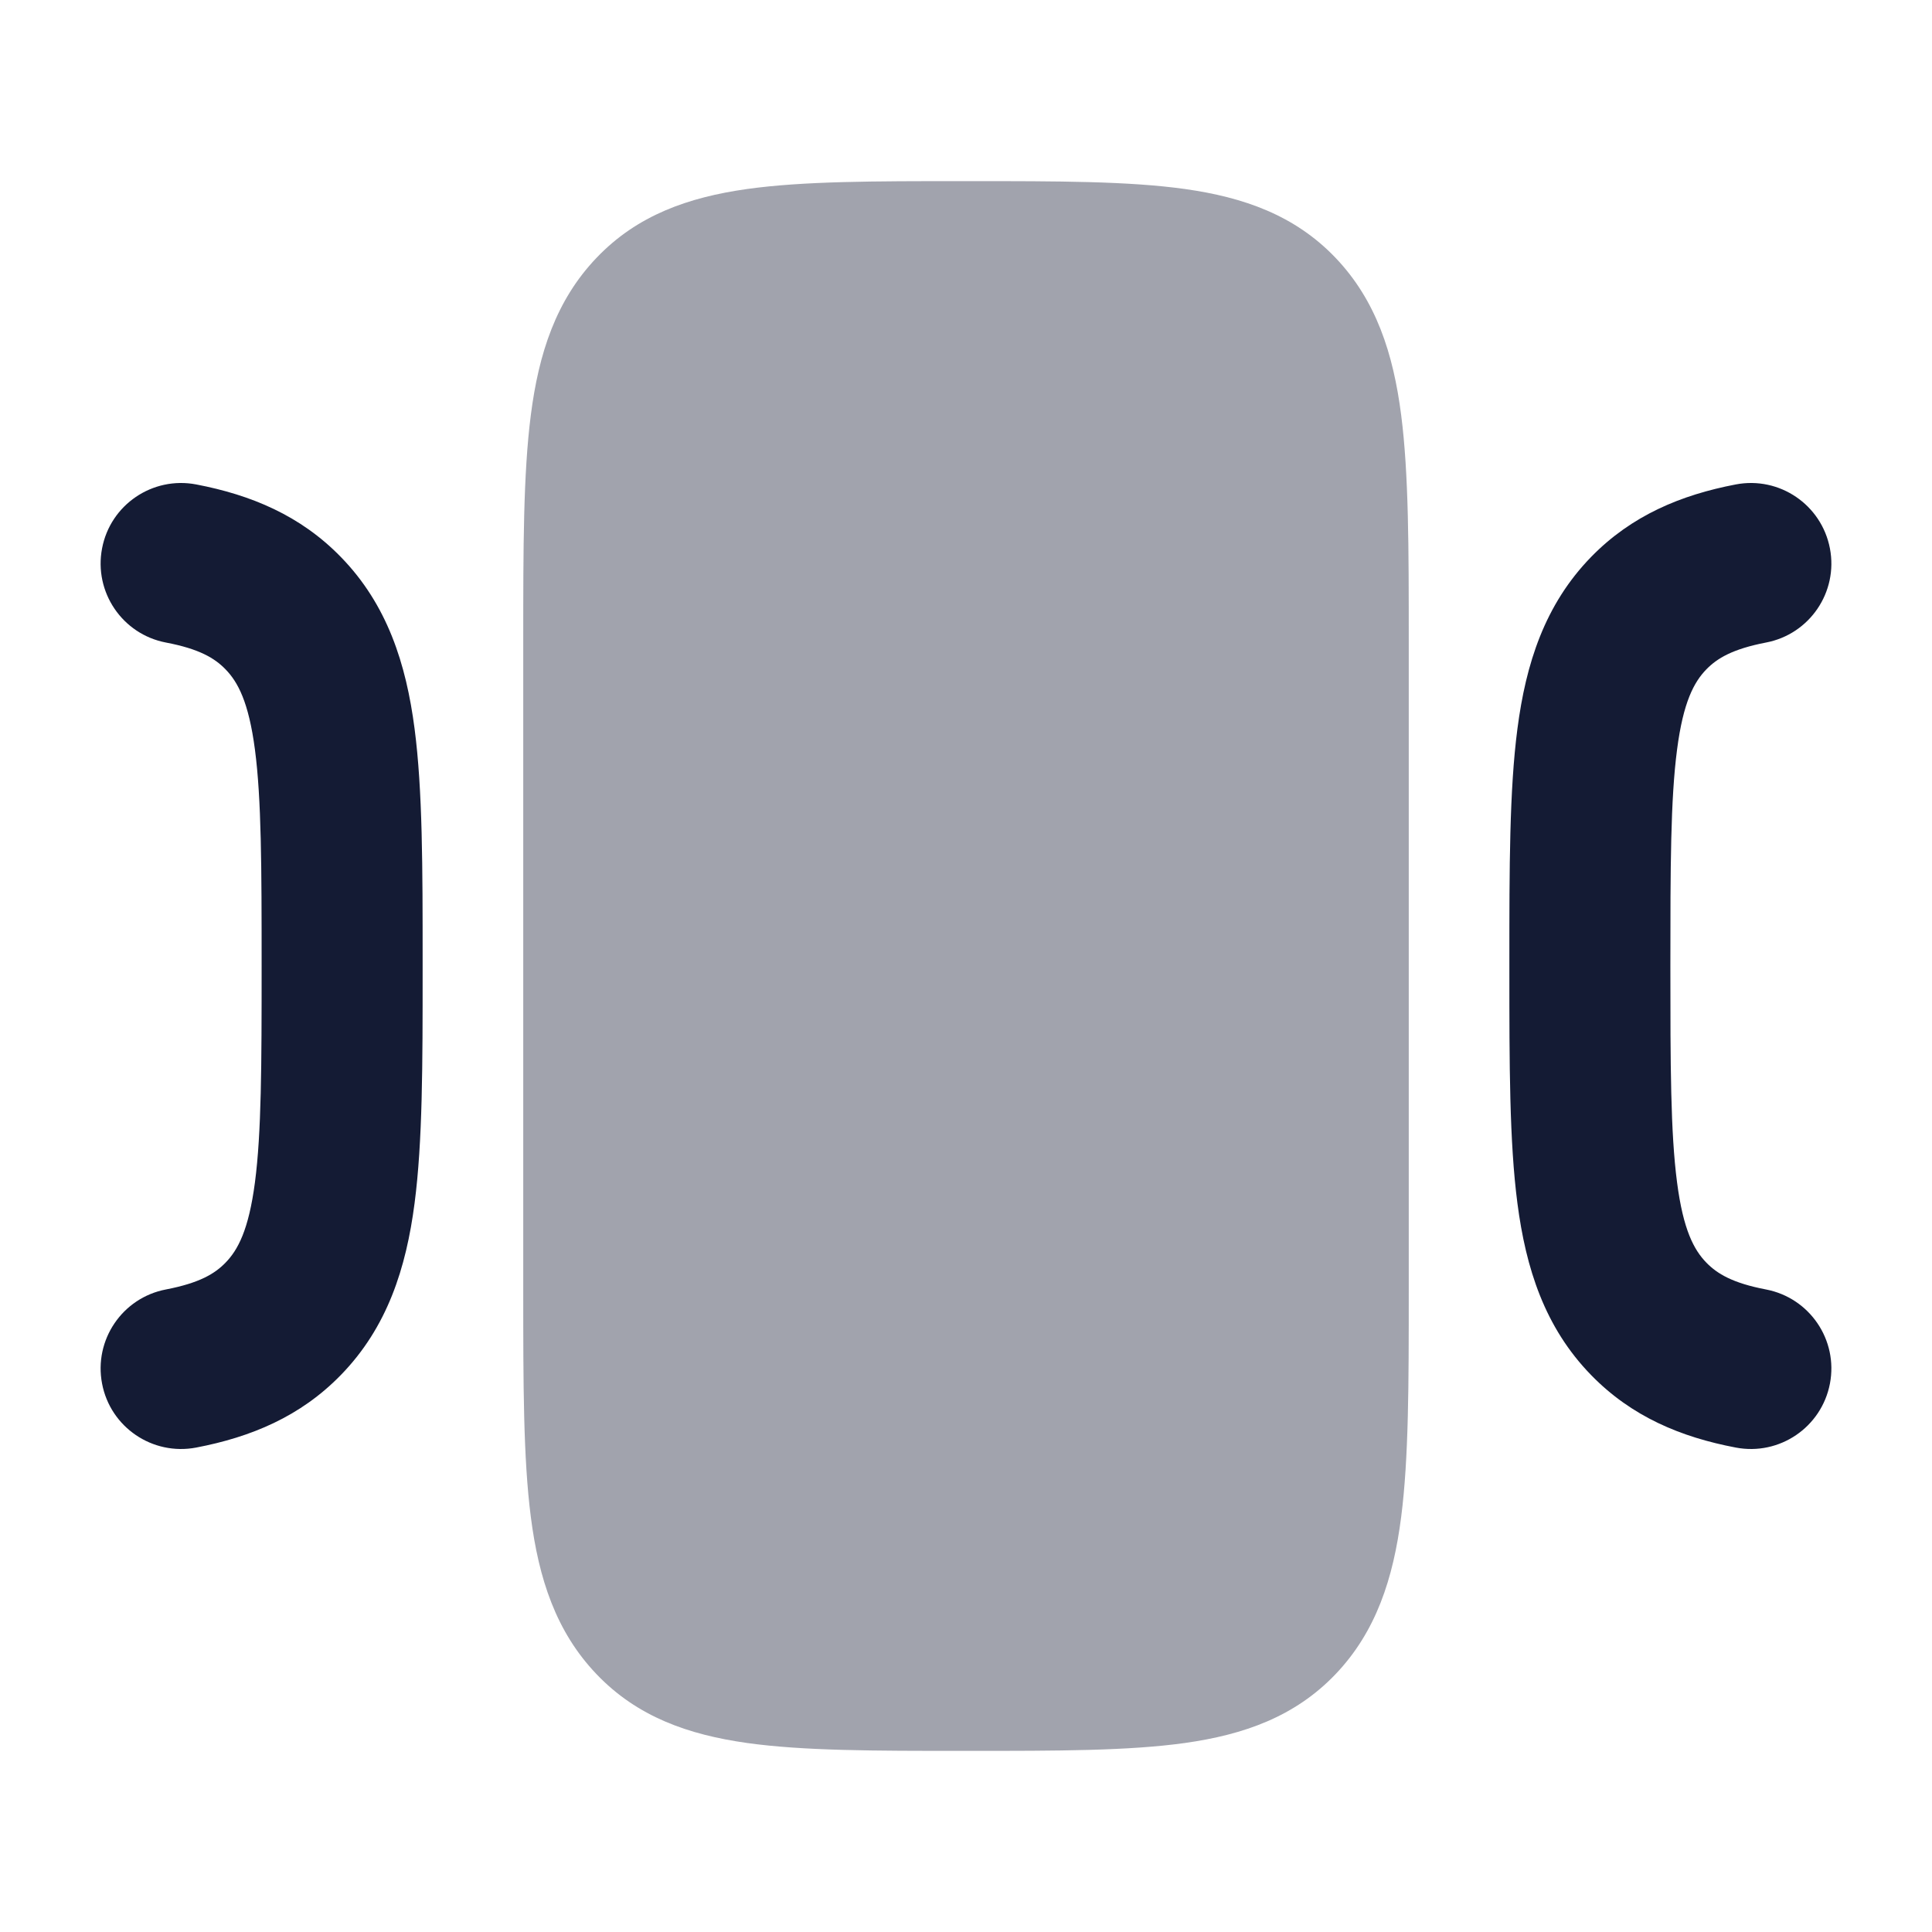 <svg width="24" height="24" viewBox="0 0 24 24" fill="none" xmlns="http://www.w3.org/2000/svg">
<path opacity="0.4" d="M12.051 2.25C13.135 2.25 14.02 2.25 14.72 2.348C15.45 2.451 16.084 2.673 16.59 3.202C17.095 3.731 17.308 4.393 17.406 5.157C17.5 5.888 17.5 6.813 17.5 7.946V16.054C17.5 17.186 17.5 18.112 17.406 18.843C17.308 19.607 17.095 20.269 16.59 20.798C16.084 21.327 15.45 21.549 14.72 21.652C14.02 21.75 13.135 21.75 12.051 21.75H12.051H11.949H11.949C10.865 21.75 9.98 21.75 9.28 21.652C8.55 21.549 7.916 21.327 7.411 20.798C6.905 20.269 6.692 19.607 6.594 18.843C6.5 18.112 6.5 17.186 6.5 16.054V16.054V7.946V7.946C6.5 6.813 6.5 5.888 6.594 5.157C6.692 4.393 6.905 3.731 7.411 3.202C7.916 2.673 8.55 2.451 9.28 2.348C9.98 2.25 10.865 2.25 11.949 2.25H11.949H12.051H12.051Z" fill="#141B34"/>
<path fill-rule="evenodd" clip-rule="evenodd" d="M1.268 6.812C1.371 6.27 1.895 5.914 2.438 6.018C3.117 6.148 3.731 6.402 4.234 6.919C4.812 7.512 5.045 8.247 5.15 9.052C5.25 9.817 5.25 10.779 5.25 11.932V12.067C5.25 13.22 5.25 14.183 5.15 14.947C5.045 15.753 4.812 16.488 4.234 17.081C3.731 17.598 3.117 17.852 2.438 17.982C1.895 18.086 1.371 17.73 1.268 17.188C1.164 16.645 1.52 16.121 2.062 16.018C2.477 15.938 2.668 15.823 2.801 15.686C2.955 15.528 3.089 15.281 3.167 14.688C3.248 14.069 3.25 13.238 3.25 12C3.25 10.762 3.248 9.931 3.167 9.312C3.089 8.719 2.955 8.472 2.801 8.314C2.668 8.177 2.477 8.061 2.062 7.982C1.52 7.879 1.164 7.355 1.268 6.812Z" fill="#141B34"/>
<path fill-rule="evenodd" clip-rule="evenodd" d="M22.732 6.813C22.628 6.27 22.105 5.914 21.562 6.018C20.883 6.148 20.269 6.402 19.765 6.919C19.187 7.513 18.955 8.247 18.85 9.053C18.75 9.817 18.75 10.78 18.75 11.933V12.068C18.75 13.221 18.75 14.183 18.85 14.948C18.955 15.753 19.187 16.488 19.765 17.081C20.269 17.599 20.883 17.853 21.562 17.982C22.105 18.086 22.628 17.73 22.732 17.188C22.836 16.645 22.48 16.122 21.937 16.018C21.523 15.939 21.332 15.823 21.198 15.686C21.044 15.528 20.91 15.281 20.833 14.688C20.752 14.069 20.75 13.238 20.75 12C20.75 10.762 20.752 9.931 20.833 9.312C20.91 8.719 21.044 8.472 21.198 8.314C21.332 8.177 21.523 8.062 21.937 7.982C22.48 7.879 22.836 7.355 22.732 6.813Z" fill="#141B34"/>
</svg>
